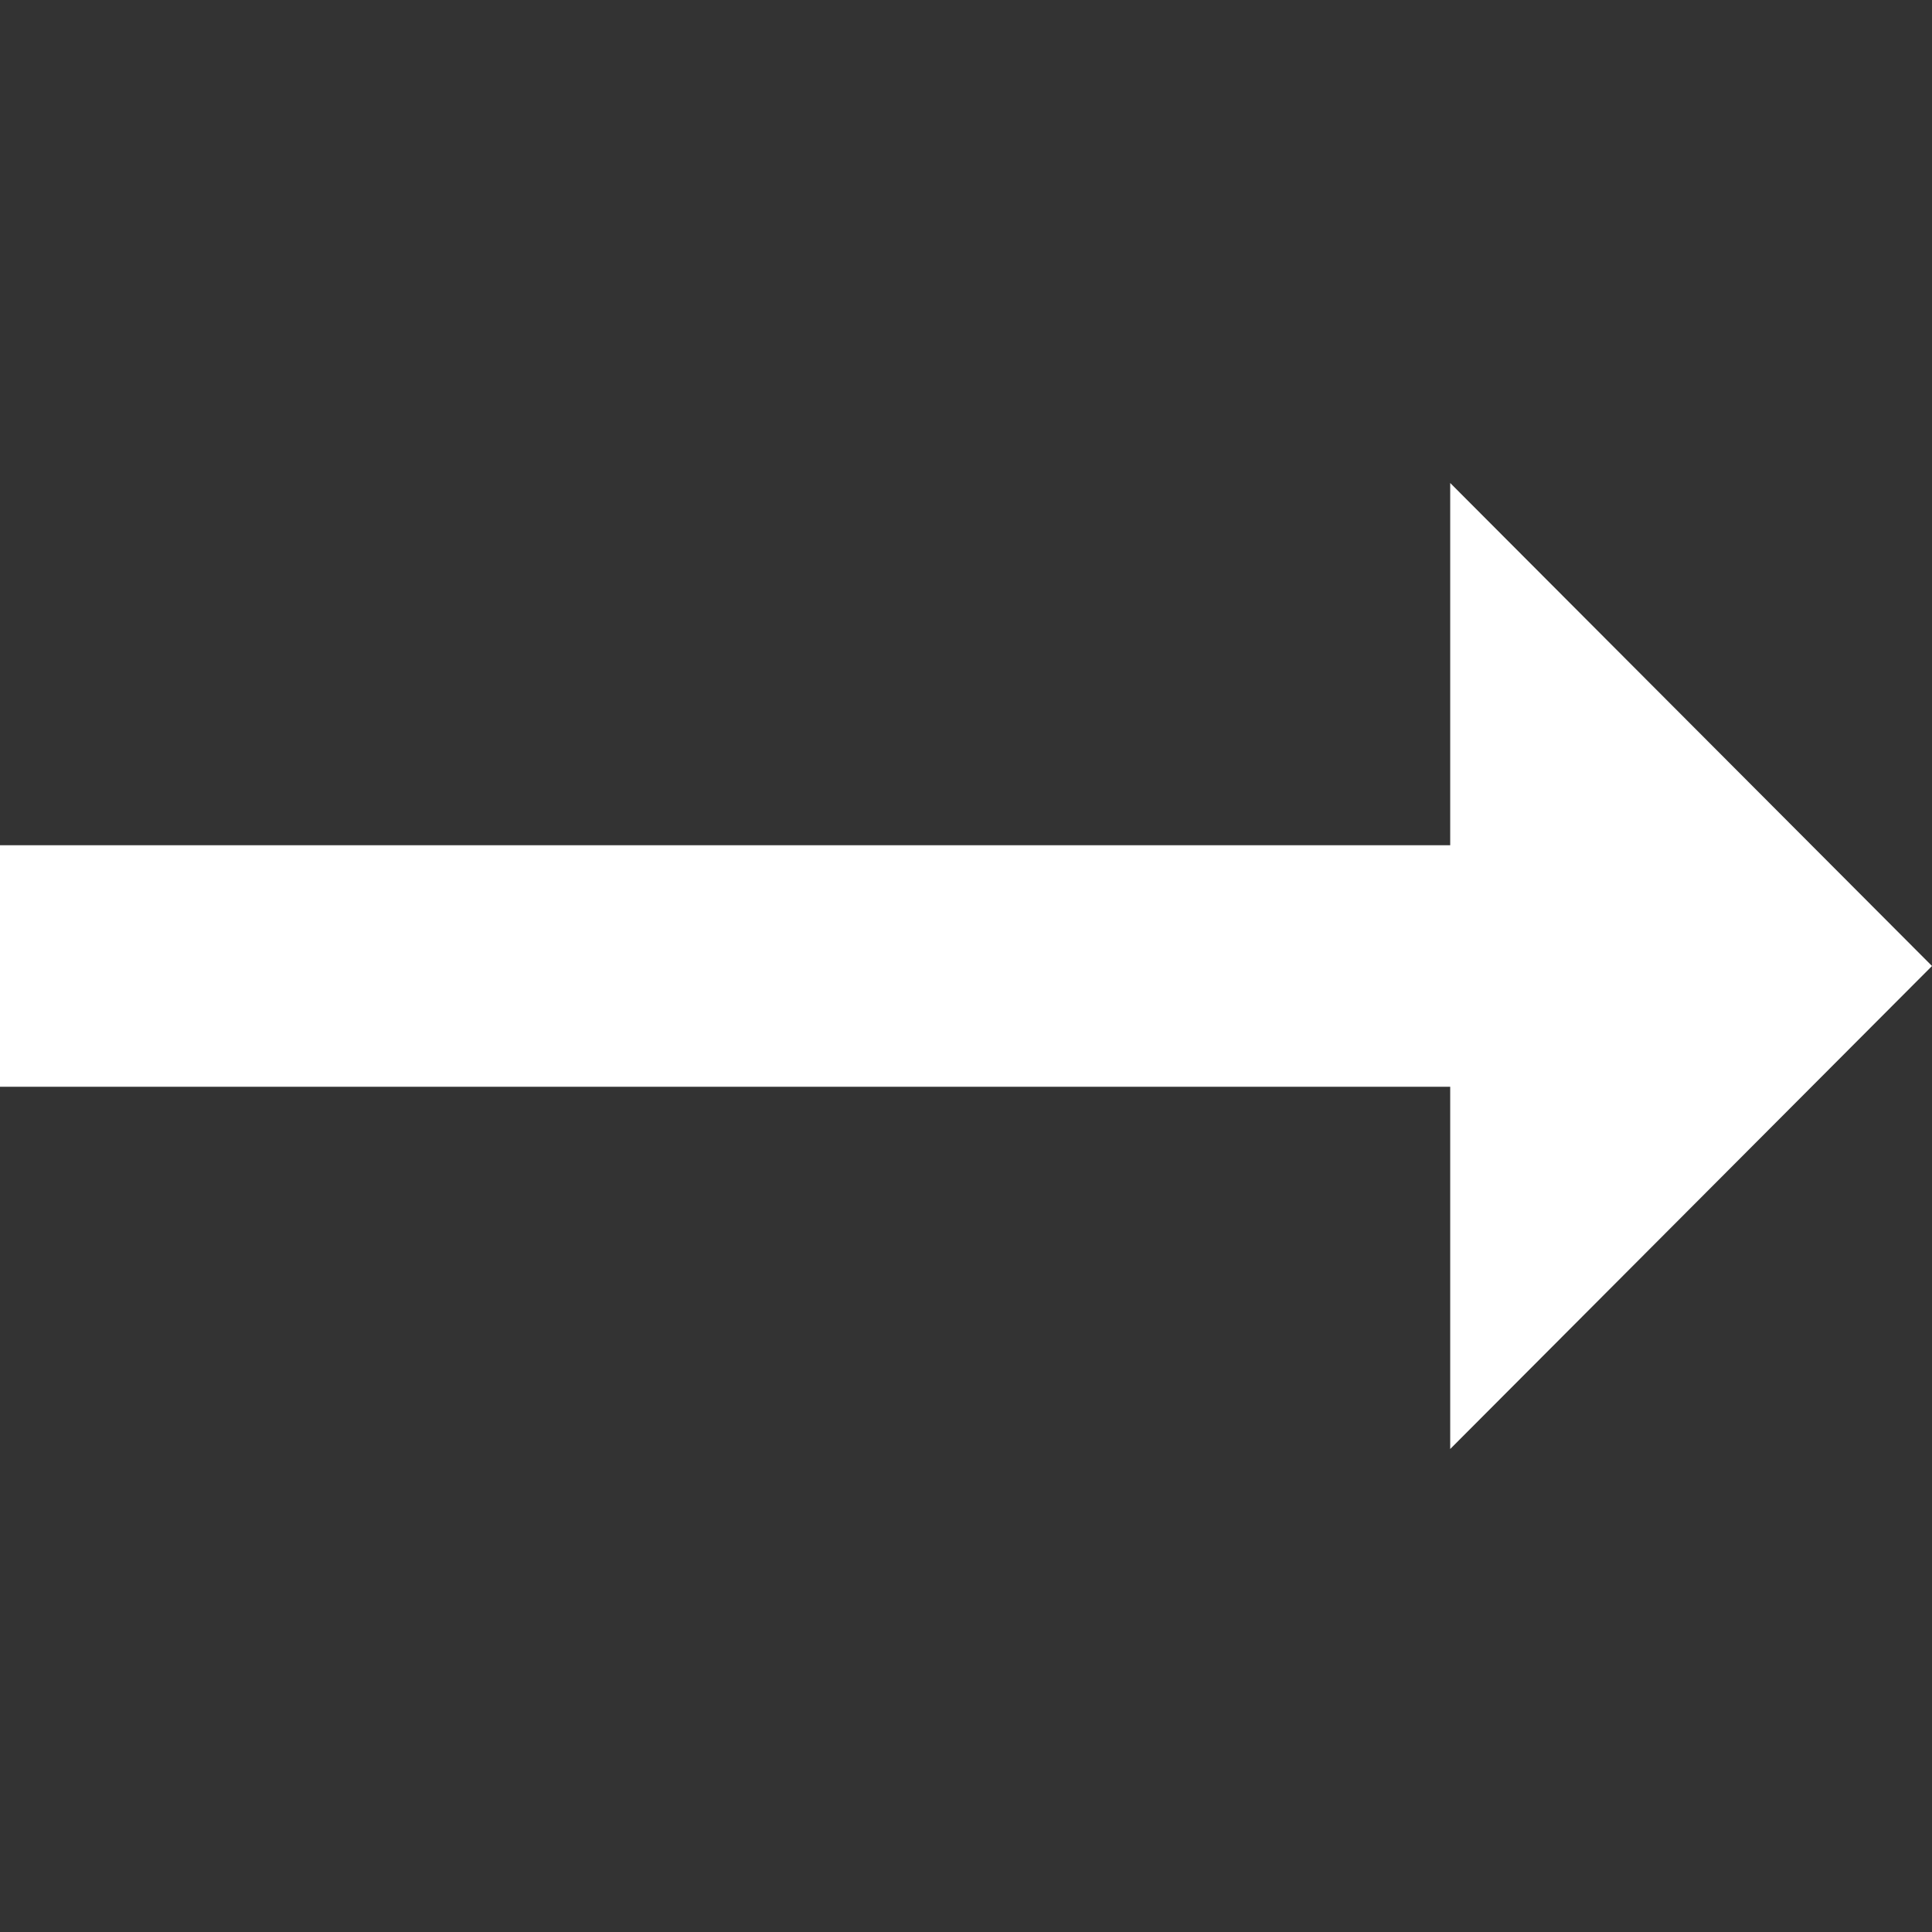 <?xml version="1.0" encoding="UTF-8"?>
<svg width="16px" height="16px" viewBox="0 0 16 16" version="1.1" xmlns="http://www.w3.org/2000/svg" xmlns:xlink="http://www.w3.org/1999/xlink">
    <rect x="0" y="0" width="16" height="16" fill="#333333" stroke="none"/>
    <!-- Generator: Sketch 51.3 (57544) - http://www.bohemiancoding.com/sketch -->
    <title>icons/arrow-right-light</title>
    <desc>Created with Sketch.</desc>
    <defs></defs>
    <g id="icons/arrow-right" stroke="none" stroke-width="1" fill="none" fill-rule="evenodd">
        <polygon id="icon" fill="#FFFFFF" fill-rule="nonzero" points="12.01 7 0 7 0 9 12.01 9 12.01 12 16 8 12.01 4"></polygon>
    </g>
</svg>